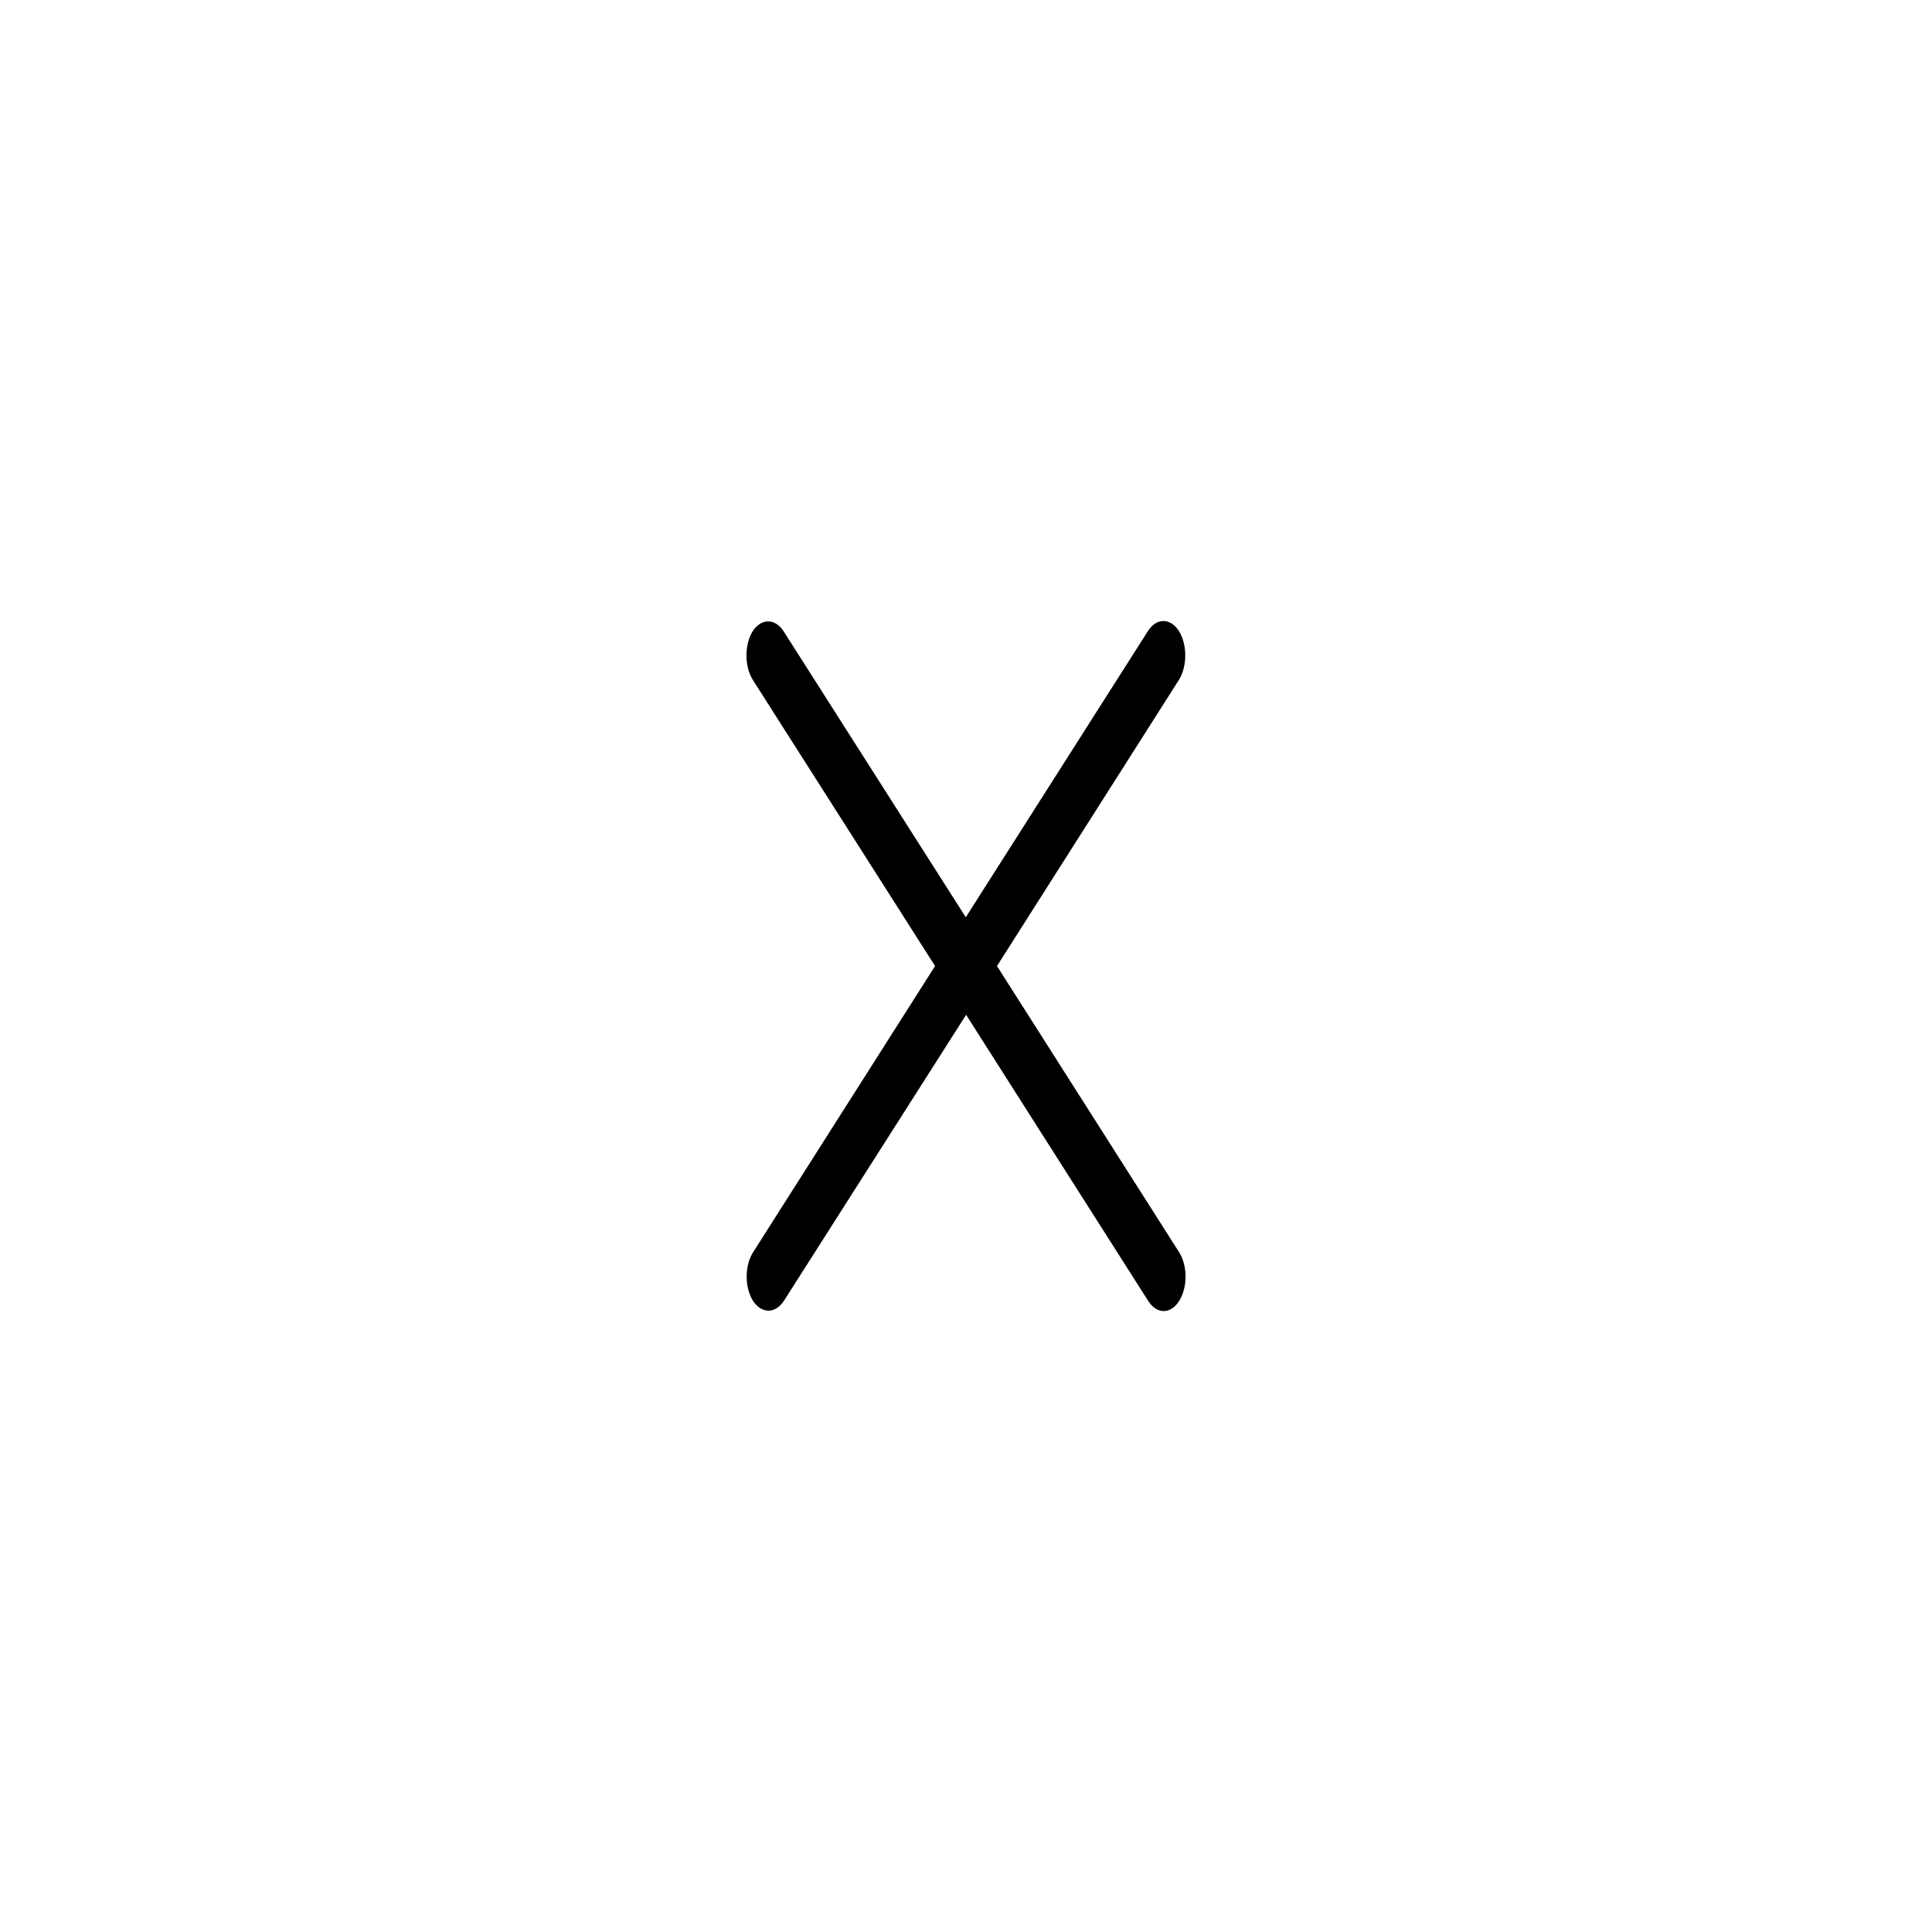 <?xml version="1.0" encoding="UTF-8" standalone="no"?>
<svg viewBox="0 0 50 50"
 xmlns="http://www.w3.org/2000/svg" xmlns:xlink="http://www.w3.org/1999/xlink" version="1.2" baseProfile="tiny">
<title>Qt SVG Document</title>
<desc>Generated with Qt</desc>
<defs>
</defs>
<g fill="none" stroke="black" stroke-width="1" fill-rule="evenodd" stroke-linecap="square" stroke-linejoin="bevel" >

<g fill="#000000" fill-opacity="1" stroke="none" transform="matrix(4.973,0,0,5.906,-2.632,57.812)"
font-family="JetBrainsMono Nerd Font" font-size="10" font-weight="400" font-style="normal" 
opacity="0.003" >
<rect x="0.529" y="-9.79" width="10.054" height="8.467"/>
</g>

<g fill="#000000" fill-opacity="1" stroke="none" transform="matrix(4.295,0,0,6.749,-79.546,137.5)"
font-family="JetBrainsMono Nerd Font" font-size="10" font-weight="400" font-style="normal" 
opacity="0.003" >
<rect x="21.431" y="-19.579" width="5.821" height="5.821"/>
</g>

<g fill="#000000" fill-opacity="1" stroke="none" transform="matrix(4.295,0,0,6.749,-79.546,137.5)"
font-family="JetBrainsMono Nerd Font" font-size="10" font-weight="400" font-style="normal" 
>
<path vector-effect="none" fill-rule="nonzero" d="M25.531,-17.992 C25.497,-17.992 25.463,-17.979 25.437,-17.953 L24.34,-16.856 L23.242,-17.953 C23.191,-18.003 23.108,-18.003 23.056,-17.953 C23.006,-17.901 23.006,-17.819 23.056,-17.767 L24.155,-16.669 L23.058,-15.571 C23.007,-15.519 23.007,-15.437 23.058,-15.385 C23.11,-15.335 23.192,-15.335 23.244,-15.385 L24.342,-16.482 L25.439,-15.385 C25.491,-15.333 25.575,-15.333 25.626,-15.385 C25.677,-15.437 25.677,-15.519 25.626,-15.571 L24.528,-16.669 L25.625,-17.767 C25.675,-17.819 25.675,-17.901 25.625,-17.953 C25.599,-17.979 25.565,-17.992 25.531,-17.992 L25.531,-17.992"/>
</g>

<g fill="none" stroke="#000000" stroke-opacity="1" stroke-width="1" stroke-linecap="square" stroke-linejoin="bevel" transform="matrix(1,0,0,1,0,0)"
font-family="JetBrainsMono Nerd Font" font-size="10" font-weight="400" font-style="normal" 
>
</g>
</g>
</svg>
